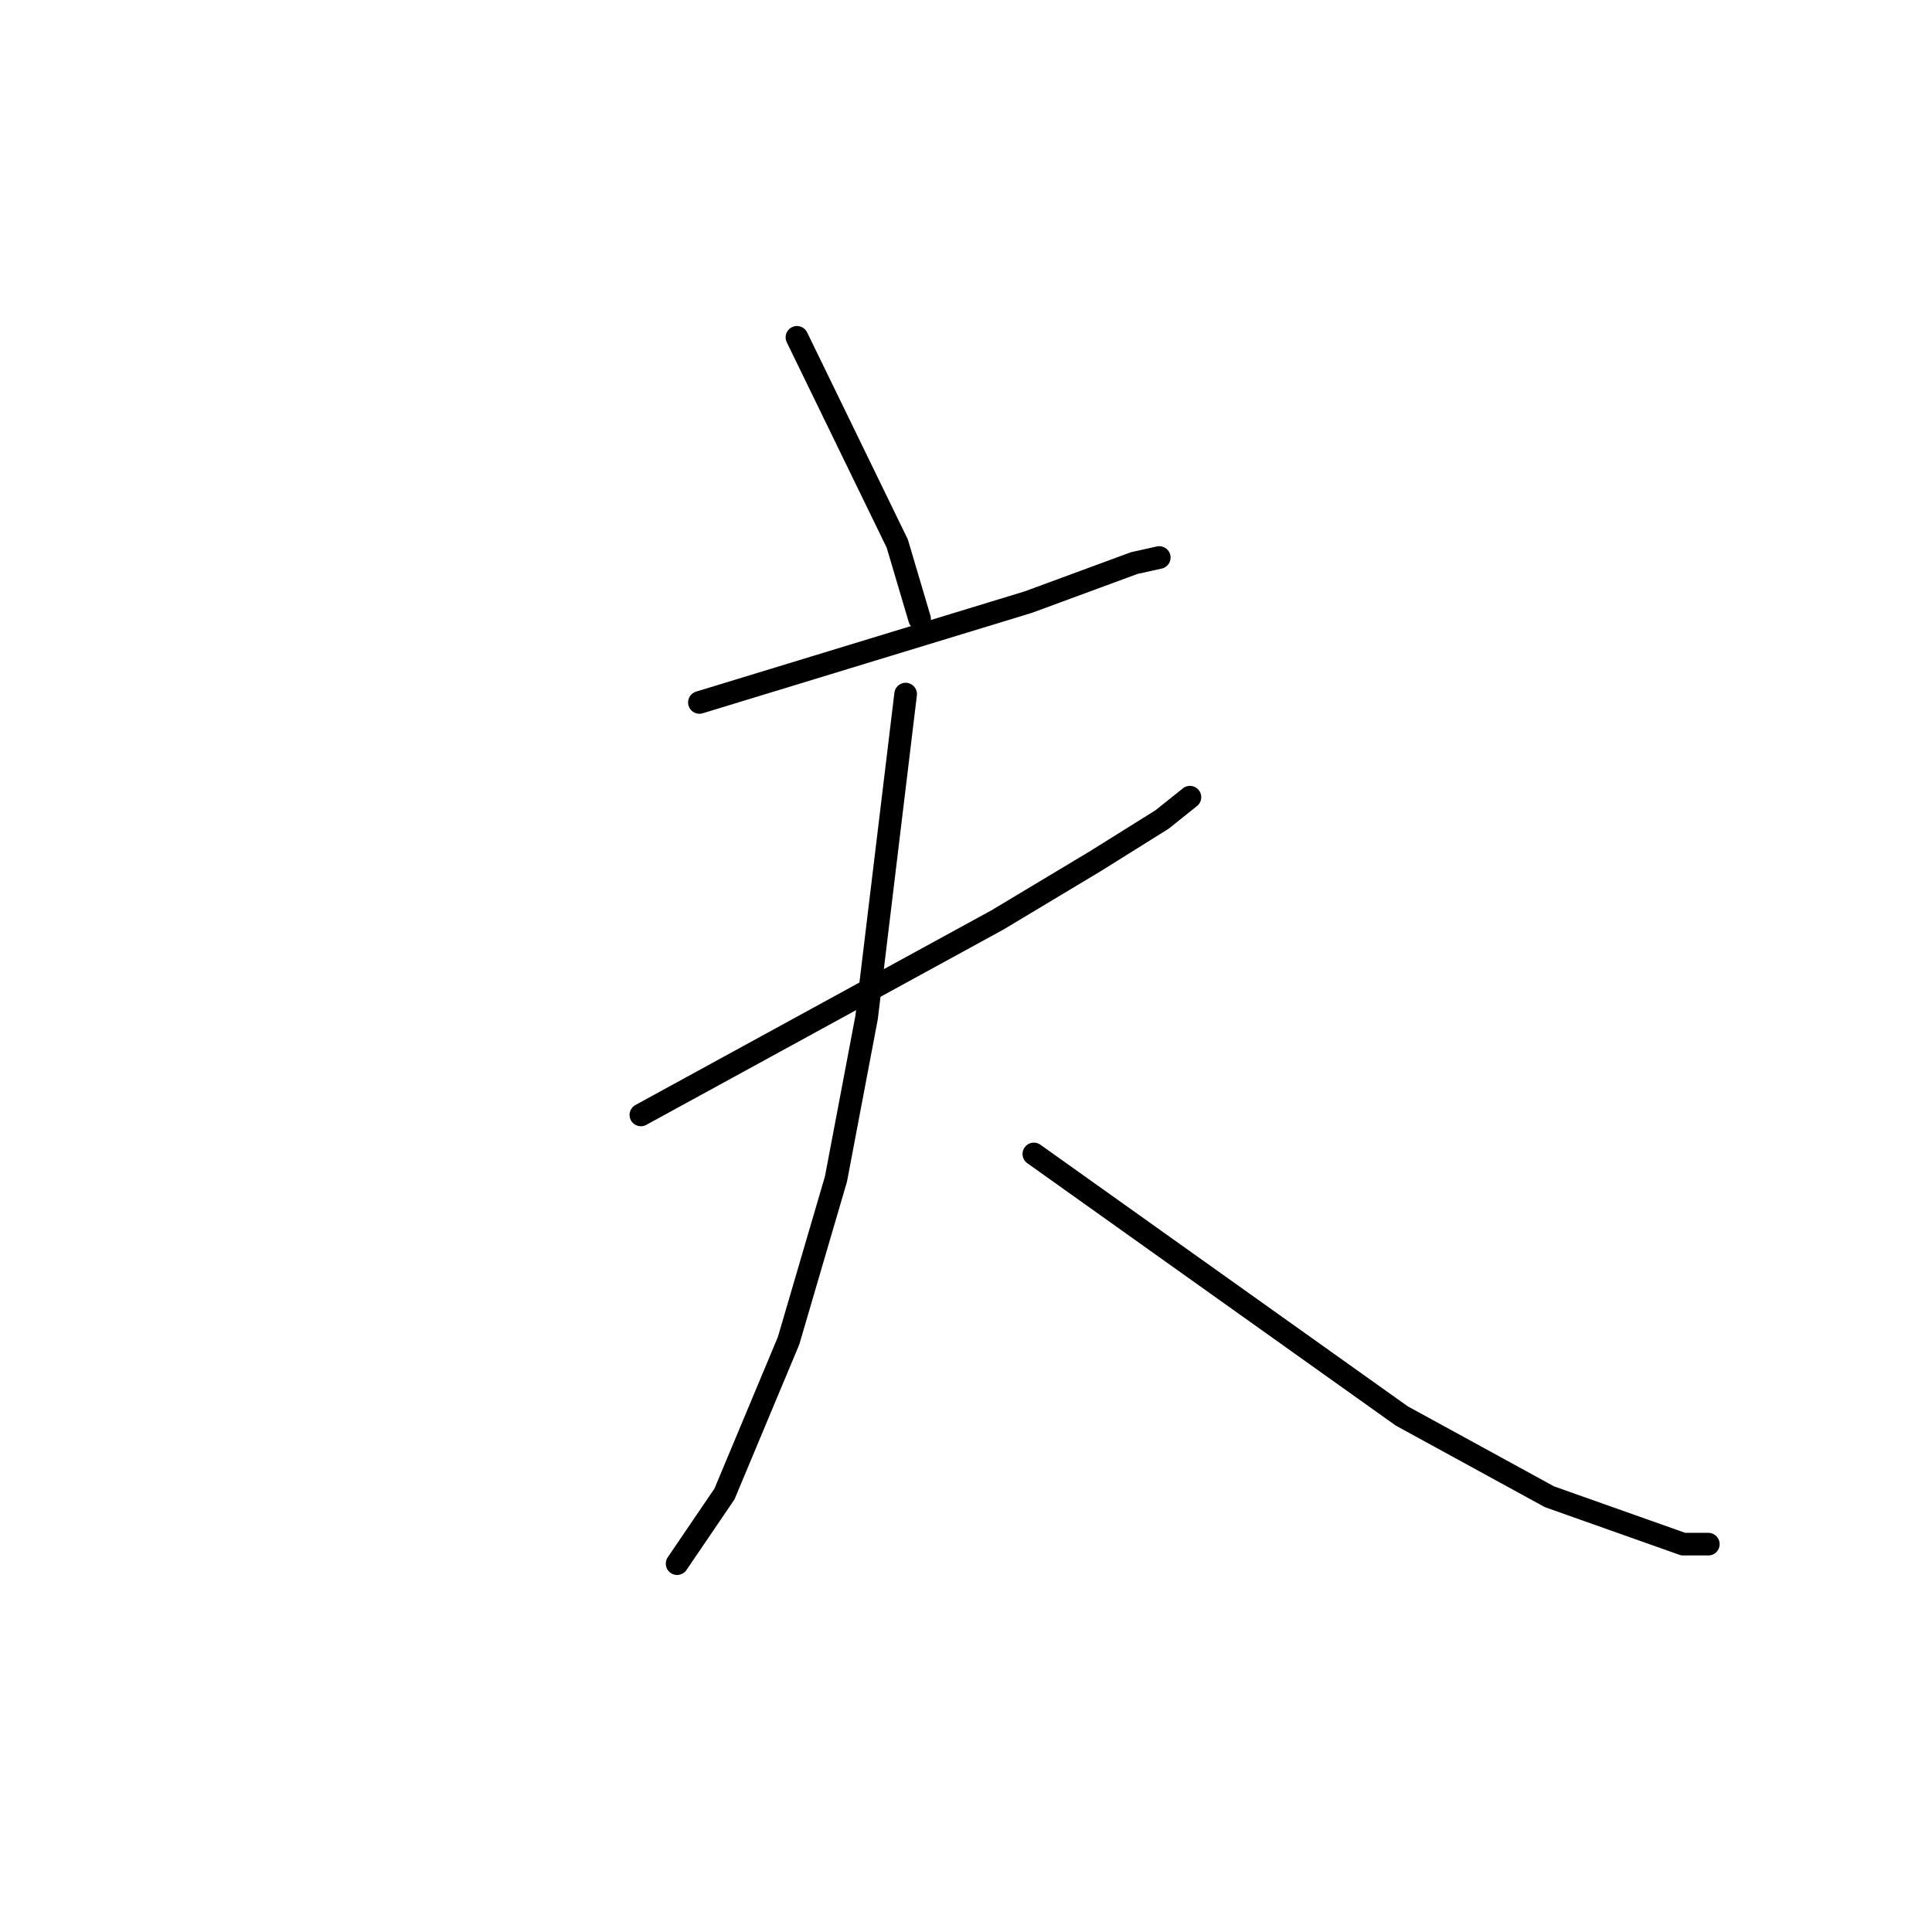 <?xml version="1.0" standalone="no"?>
    <svg width="256" height="256" xmlns="http://www.w3.org/2000/svg" version="1.1">
    <polyline stroke="black" stroke-width="3" stroke-linecap="round" fill="transparent" stroke-linejoin="round" points="105.6 44.699 112.247 58.363 118.894 72.028 121.849 81.999 121.849 81.999 " />
        <polyline stroke="black" stroke-width="3" stroke-linecap="round" fill="transparent" stroke-linejoin="round" points="92.674 93.078 114.463 86.43 136.252 79.783 150.285 74.613 153.609 73.874 153.609 73.874 " />
        <polyline stroke="black" stroke-width="3" stroke-linecap="round" fill="transparent" stroke-linejoin="round" points="84.919 147.734 108.554 134.809 132.189 121.883 145.115 114.128 153.978 108.588 157.671 105.634 157.671 105.634 " />
        <polyline stroke="black" stroke-width="3" stroke-linecap="round" fill="transparent" stroke-linejoin="round" points="120.002 91.97 117.417 113.389 114.832 134.809 110.77 156.228 104.492 177.648 95.998 197.959 89.72 207.192 89.72 207.192 " />
        <polyline stroke="black" stroke-width="3" stroke-linecap="round" fill="transparent" stroke-linejoin="round" points="136.99 152.905 161.364 170.262 185.738 187.619 205.311 198.329 223.037 204.607 226.361 204.607 226.361 204.607 " />
        </svg>